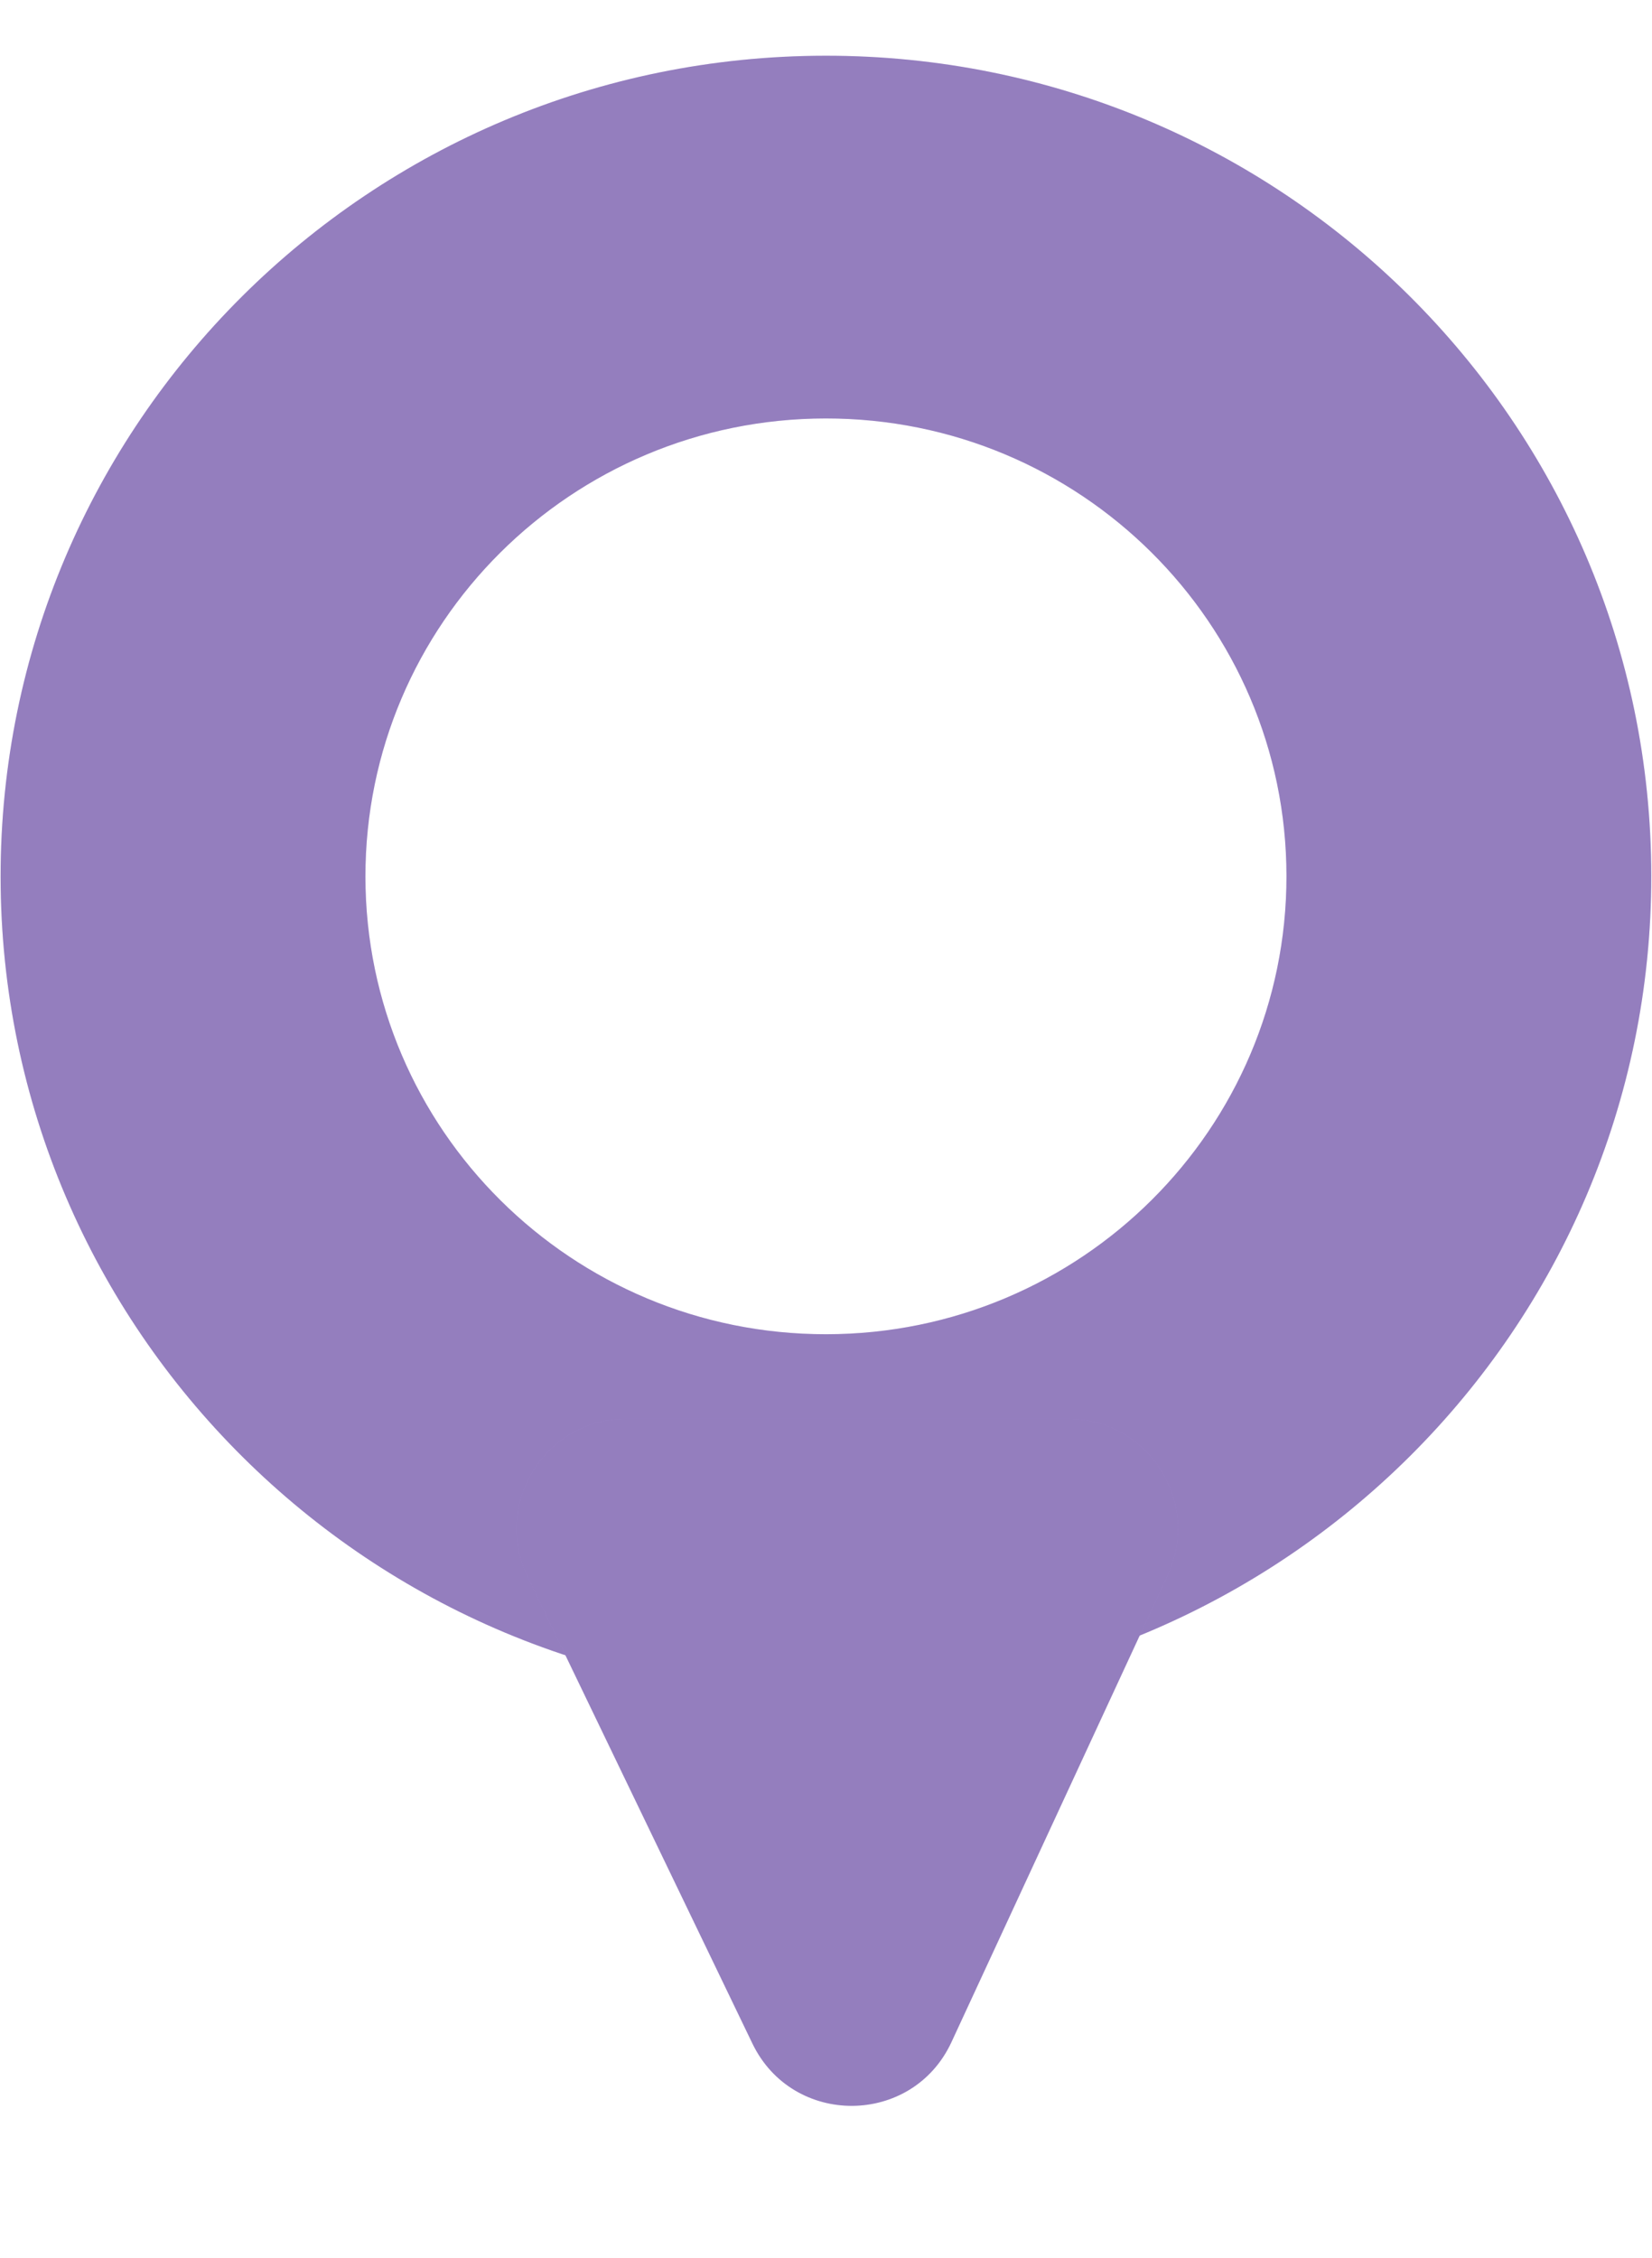 <svg width="30" height="41" viewBox="0 0 30 41" fill="none" xmlns="http://www.w3.org/2000/svg">
<path d="M29.987 15.901C29.993 24.132 23.288 30.809 15.01 30.816C6.733 30.823 0.018 24.157 0.011 15.927C0.005 7.696 6.71 1.019 14.988 1.012C23.265 1.005 29.98 7.671 29.987 15.901ZM6.636 15.921C6.64 20.513 10.387 24.233 15.005 24.229C19.624 24.225 23.365 20.499 23.362 15.907C23.358 11.315 19.611 7.595 14.993 7.599C10.374 7.603 6.633 11.329 6.636 15.921Z" fill="#B99DEE"/>
<path d="M29.987 15.901C29.993 24.132 23.288 30.809 15.01 30.816C6.733 30.823 0.018 24.157 0.011 15.927C0.005 7.696 6.71 1.019 14.988 1.012C23.265 1.005 29.98 7.671 29.987 15.901ZM6.636 15.921C6.64 20.513 10.387 24.233 15.005 24.229C19.624 24.225 23.365 20.499 23.362 15.907C23.358 11.315 19.611 7.595 14.993 7.599C10.374 7.603 6.633 11.329 6.636 15.921Z" fill="black" fill-opacity="0.2"/>
<path d="M17.279 37.082C16.57 38.615 14.396 38.631 13.663 37.108L9.58 28.63C8.941 27.302 9.908 25.763 11.382 25.763H19.39C20.85 25.763 21.819 27.278 21.205 28.603L17.279 37.082Z" fill="#B99DEE"/>
<path d="M17.279 37.082C16.57 38.615 14.396 38.631 13.663 37.108L9.58 28.63C8.941 27.302 9.908 25.763 11.382 25.763H19.39C20.85 25.763 21.819 27.278 21.205 28.603L17.279 37.082Z" fill="black" fill-opacity="0.2"/>
</svg>
